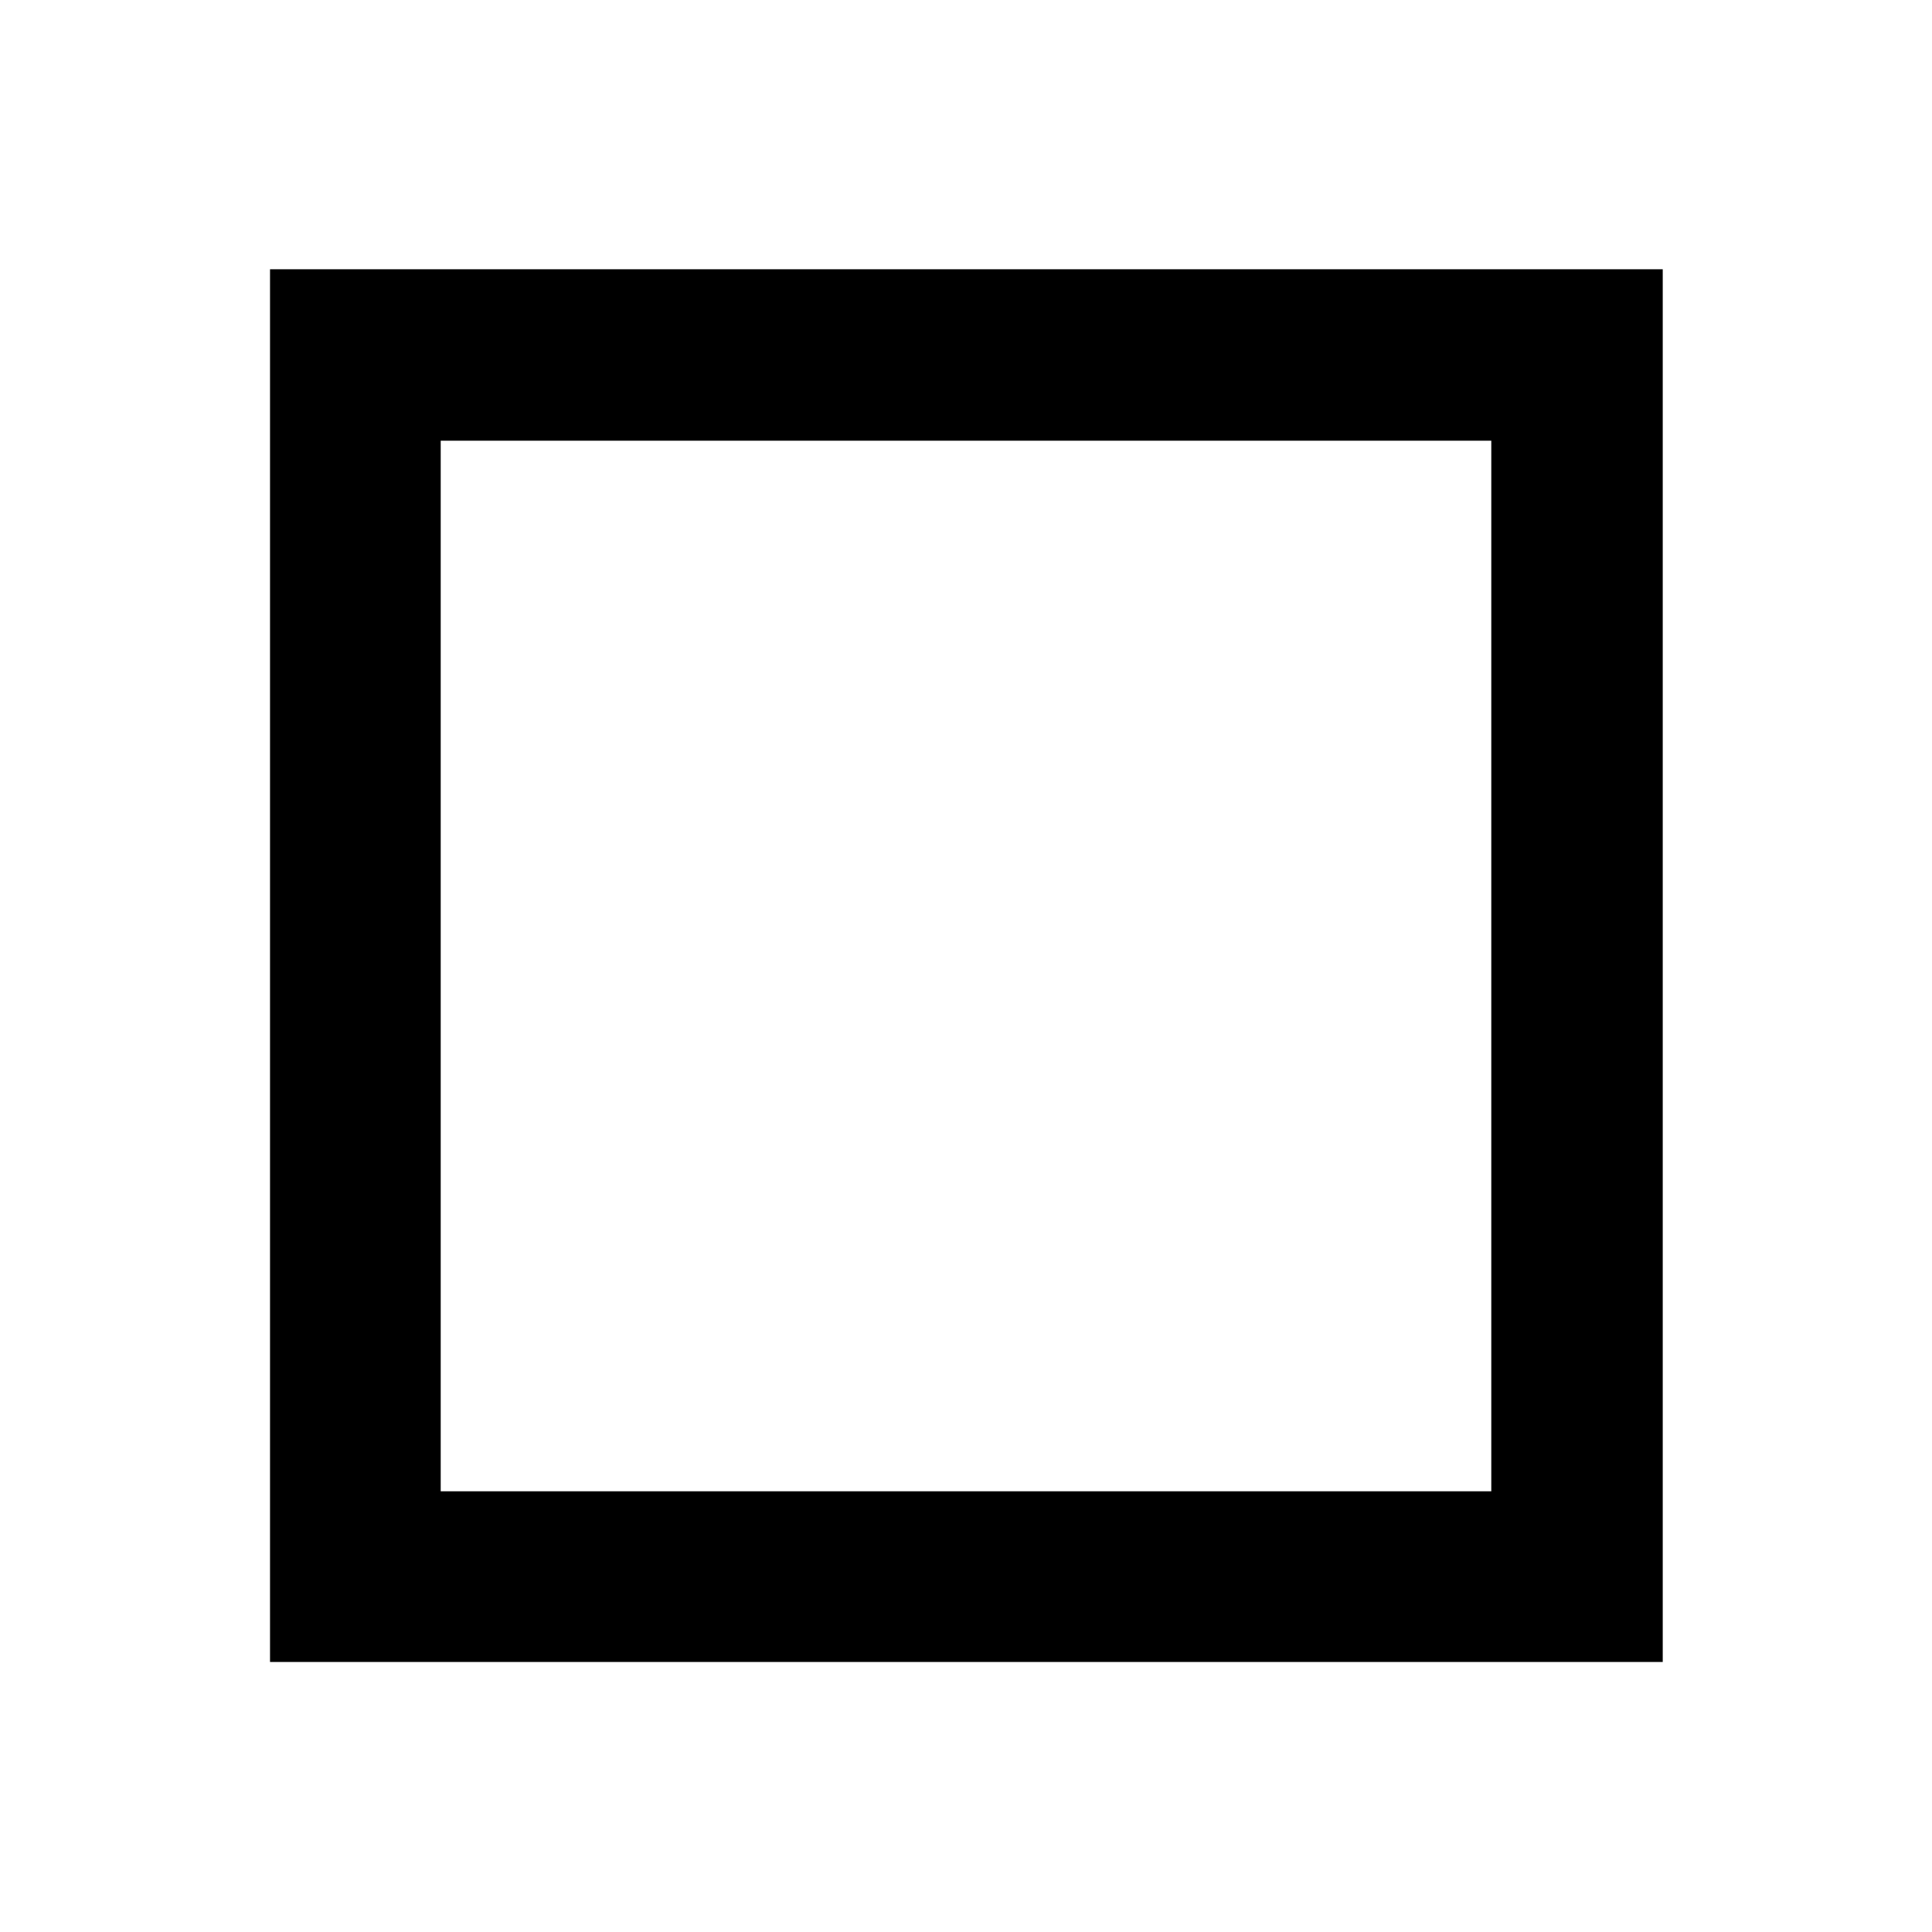 <svg xmlns="http://www.w3.org/2000/svg" height="40" viewBox="0 96 960 960" width="40"><path d="M134.173 921.827V229.796h692.031v692.031H134.173Zm84.812-84.812h522.03v-522.03h-522.03v522.03Zm0-522.03v522.03-522.03Z"/></svg>